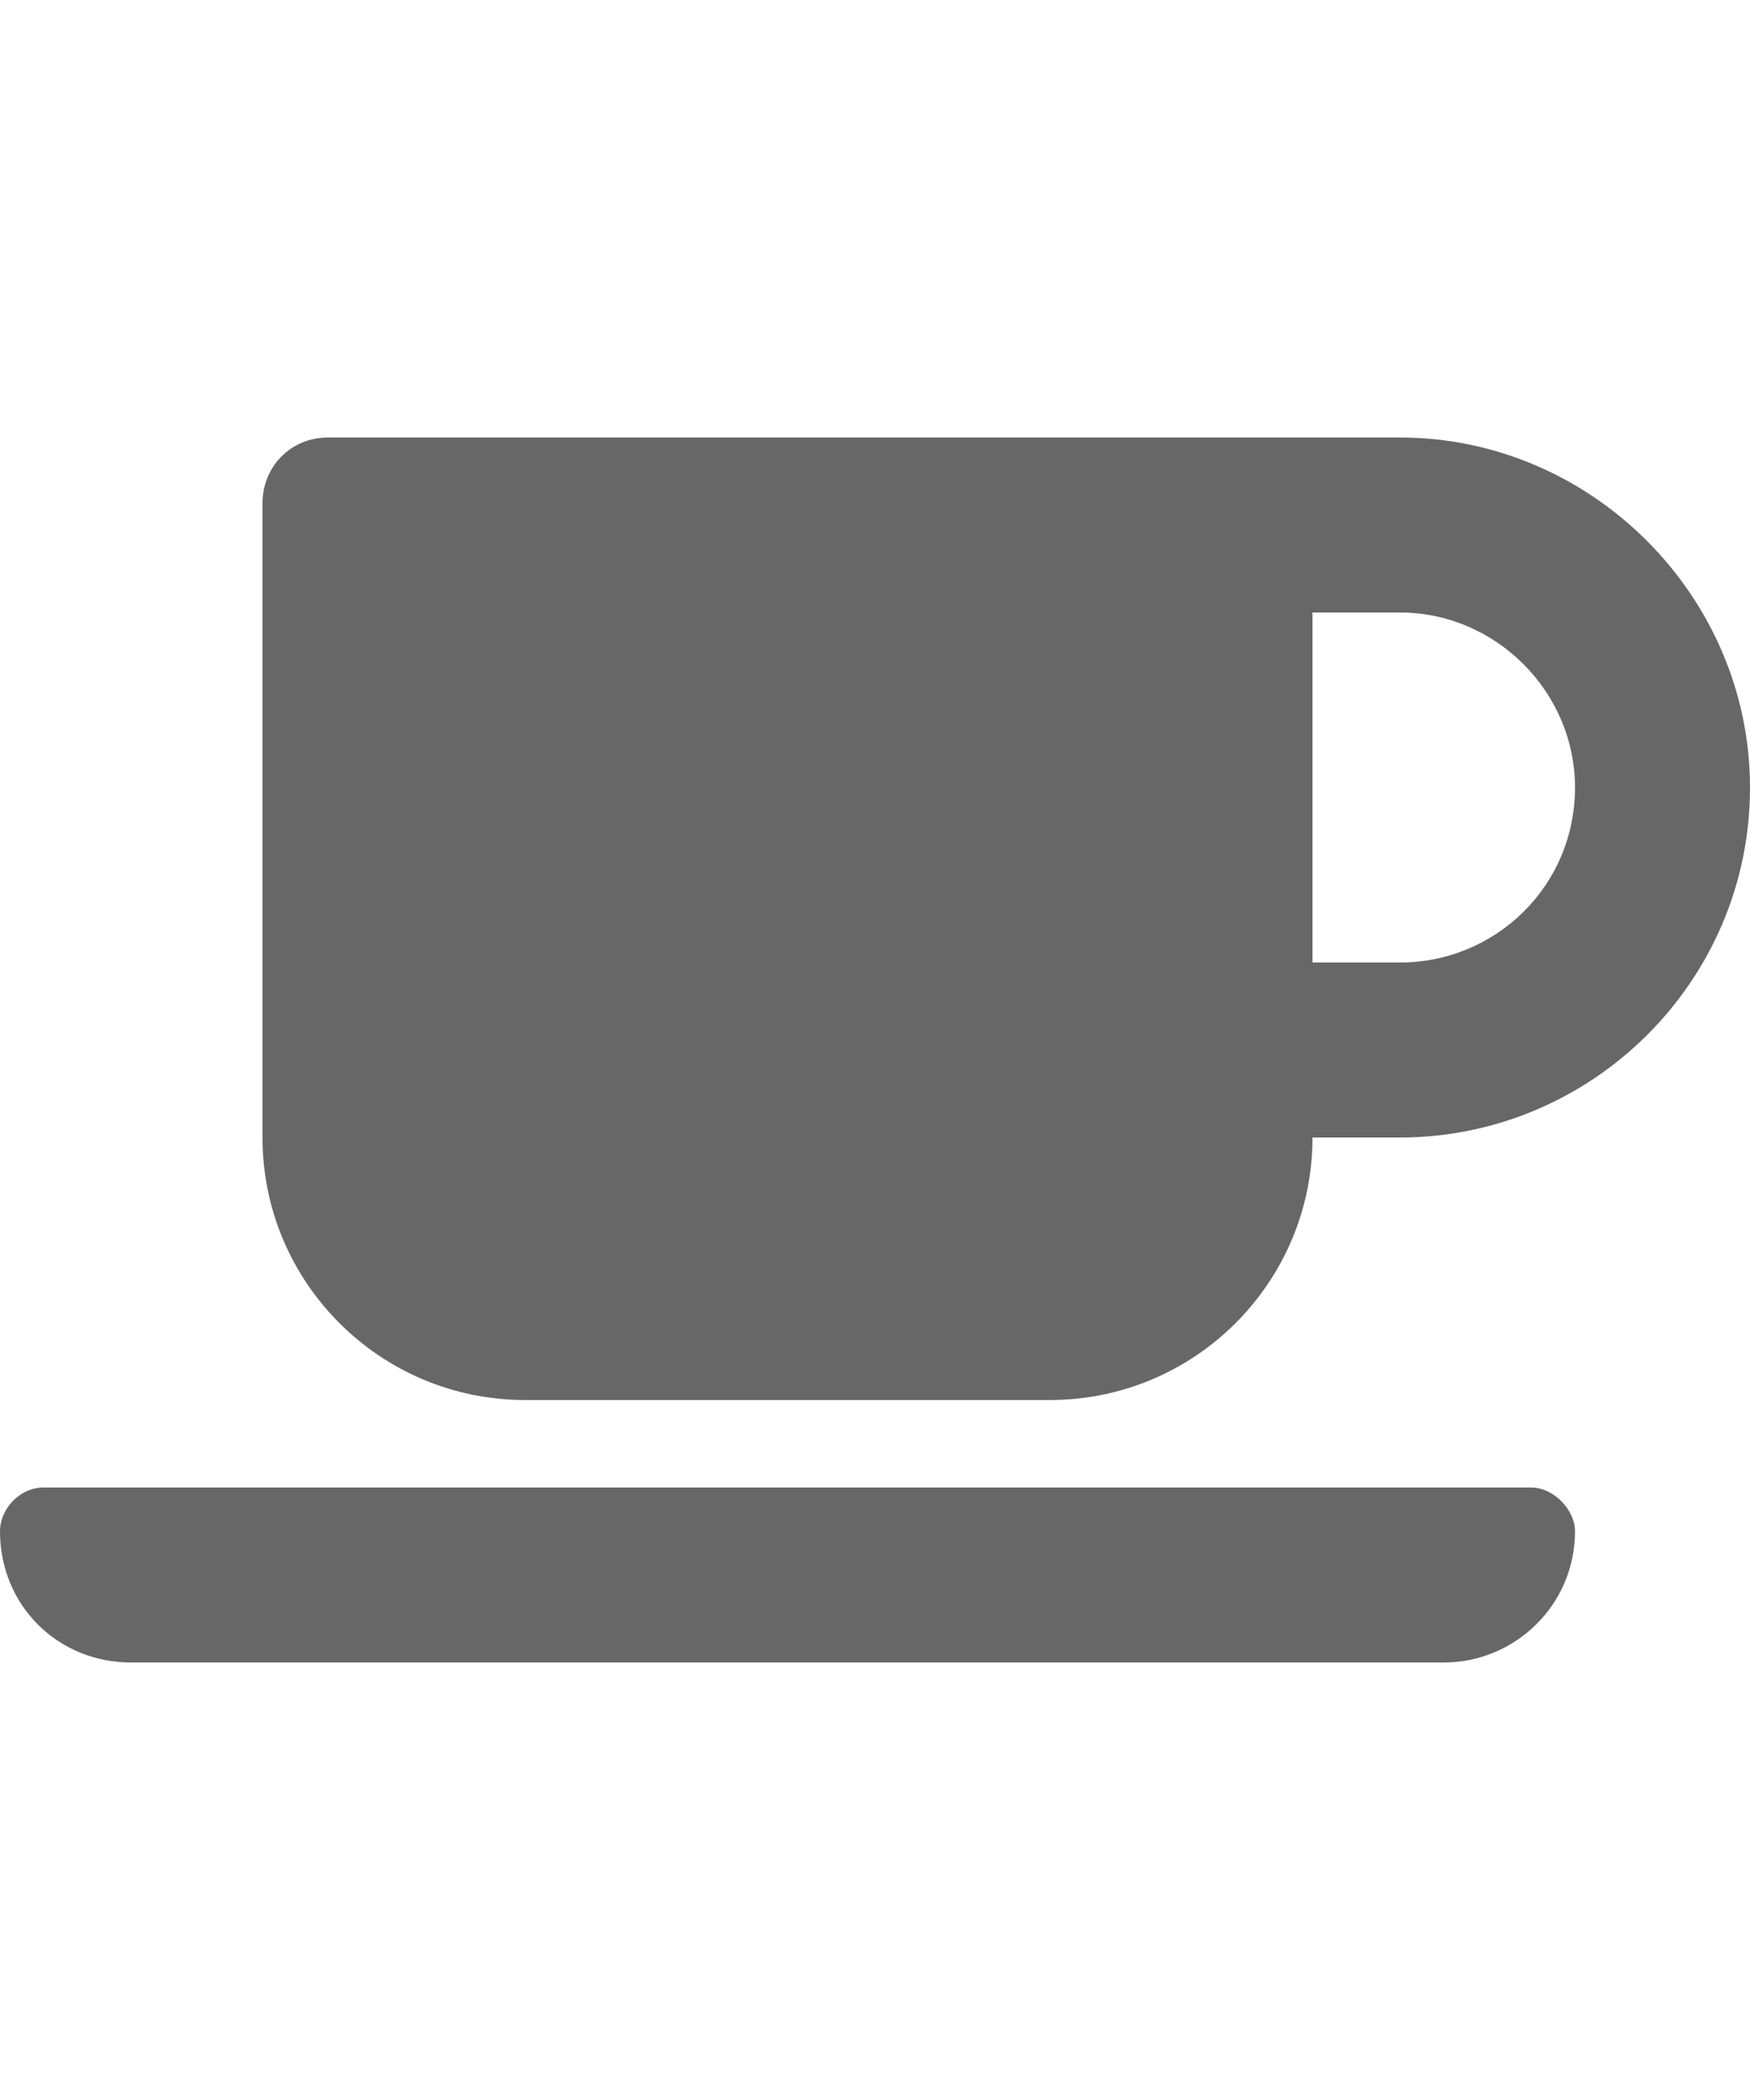 <svg width="20" height="24" viewBox="0 0 20 24" fill="none" xmlns="http://www.w3.org/2000/svg">
<path d="M16 5H3.75C3.312 5 3 5.344 3 5.75V13C3 14.656 4.344 16 6 16H12C13.656 16 15 14.656 15 13H16C18.188 13 20 11.219 20 9C20 6.812 18.188 5 16 5ZM16 11H15V7H16C17.094 7 18 7.906 18 9C18 10.125 17.094 11 16 11ZM17.5 17H0.5C0.219 17 0 17.25 0 17.5C0 18.344 0.656 19 1.5 19H16.5C17.312 19 18 18.344 18 17.5C18 17.25 17.75 17 17.5 17Z" fill="#676767"/>
</svg>
